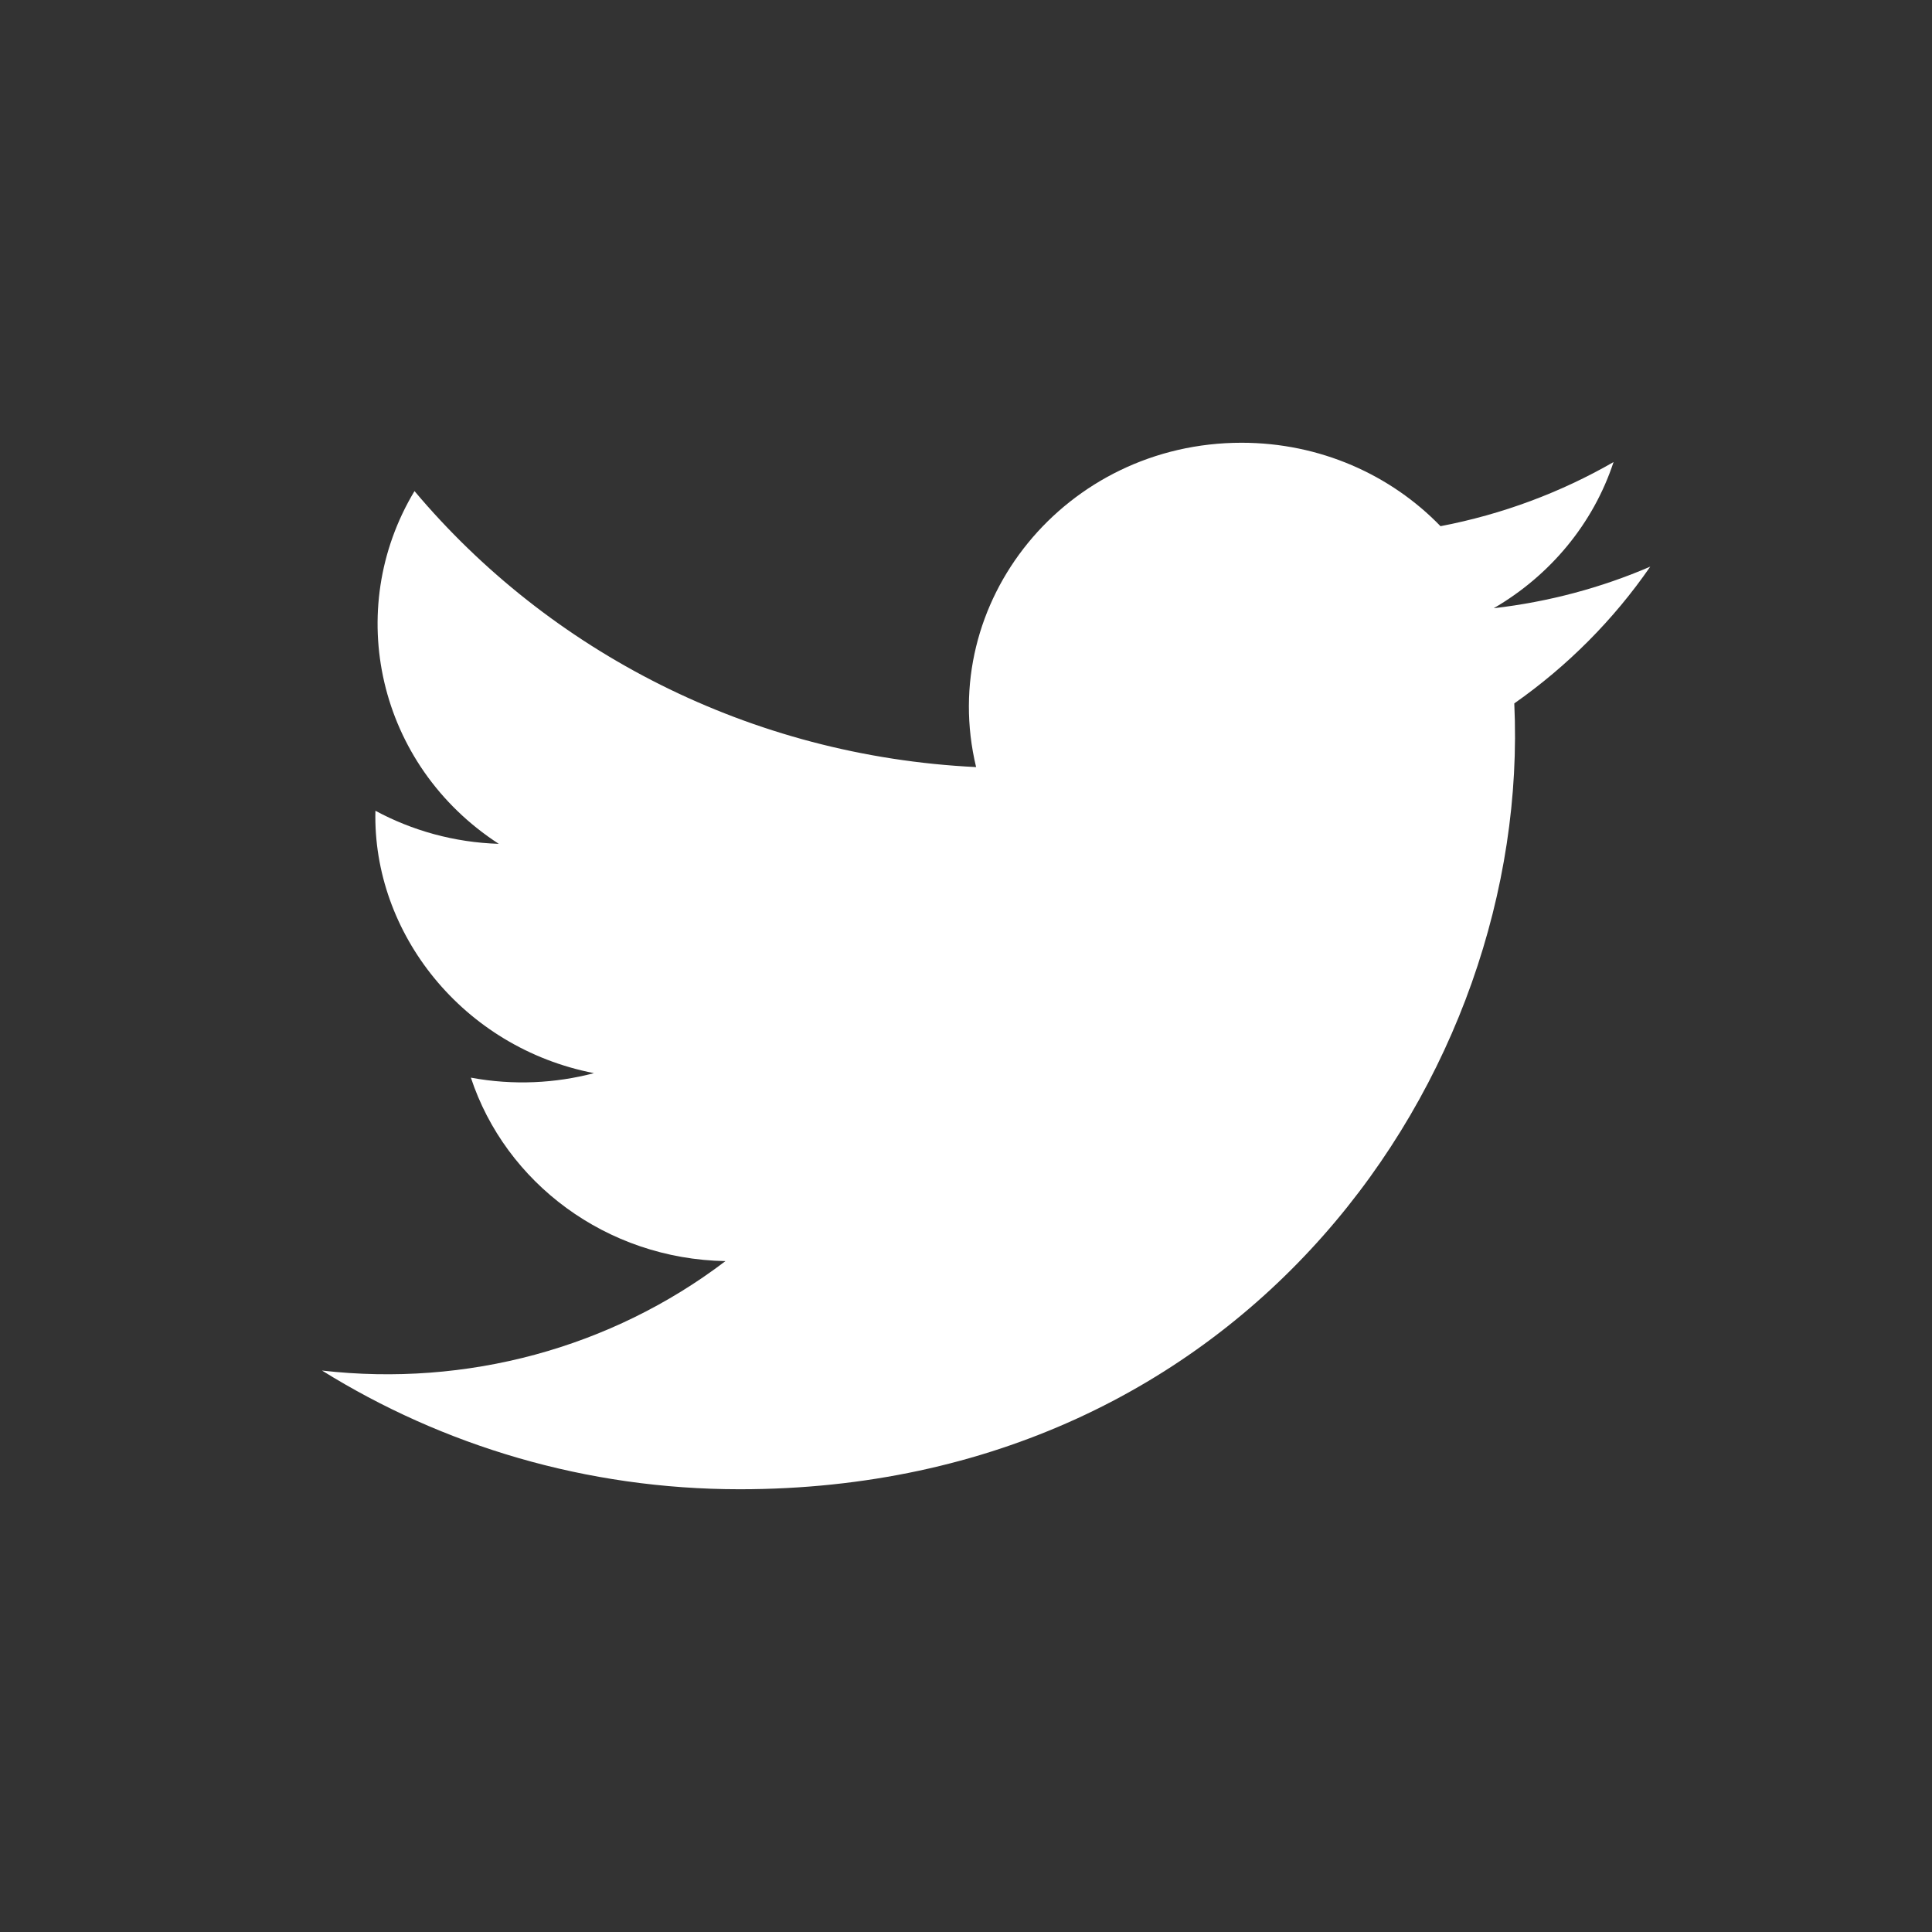 <svg width="48" height="48" viewBox="0 0 48 48" fill="none" xmlns="http://www.w3.org/2000/svg">
<rect x="0" y="0" width="48" height="48" fill="#333333" stroke="none"/>
<path d="M41 14.078C39.786 14.601 38.481 14.953 37.111 15.111C38.51 14.299 39.584 13.013 40.088 11.48C38.781 12.232 37.331 12.778 35.789 13.073C34.555 11.797 32.794 11 30.847 11C26.476 11 23.264 14.954 24.251 19.058C18.626 18.785 13.637 16.172 10.298 12.201C8.524 15.151 9.378 19.01 12.392 20.965C11.284 20.93 10.239 20.635 9.327 20.143C9.253 23.184 11.501 26.029 14.757 26.662C13.804 26.913 12.76 26.971 11.699 26.774C12.559 29.382 15.059 31.279 18.024 31.332C15.178 33.495 11.591 34.462 8 34.051C10.996 35.914 14.556 37 18.378 37C30.949 37 38.051 26.707 37.622 17.476C38.944 16.549 40.093 15.394 41 14.078Z" fill="white"/>
</svg>
